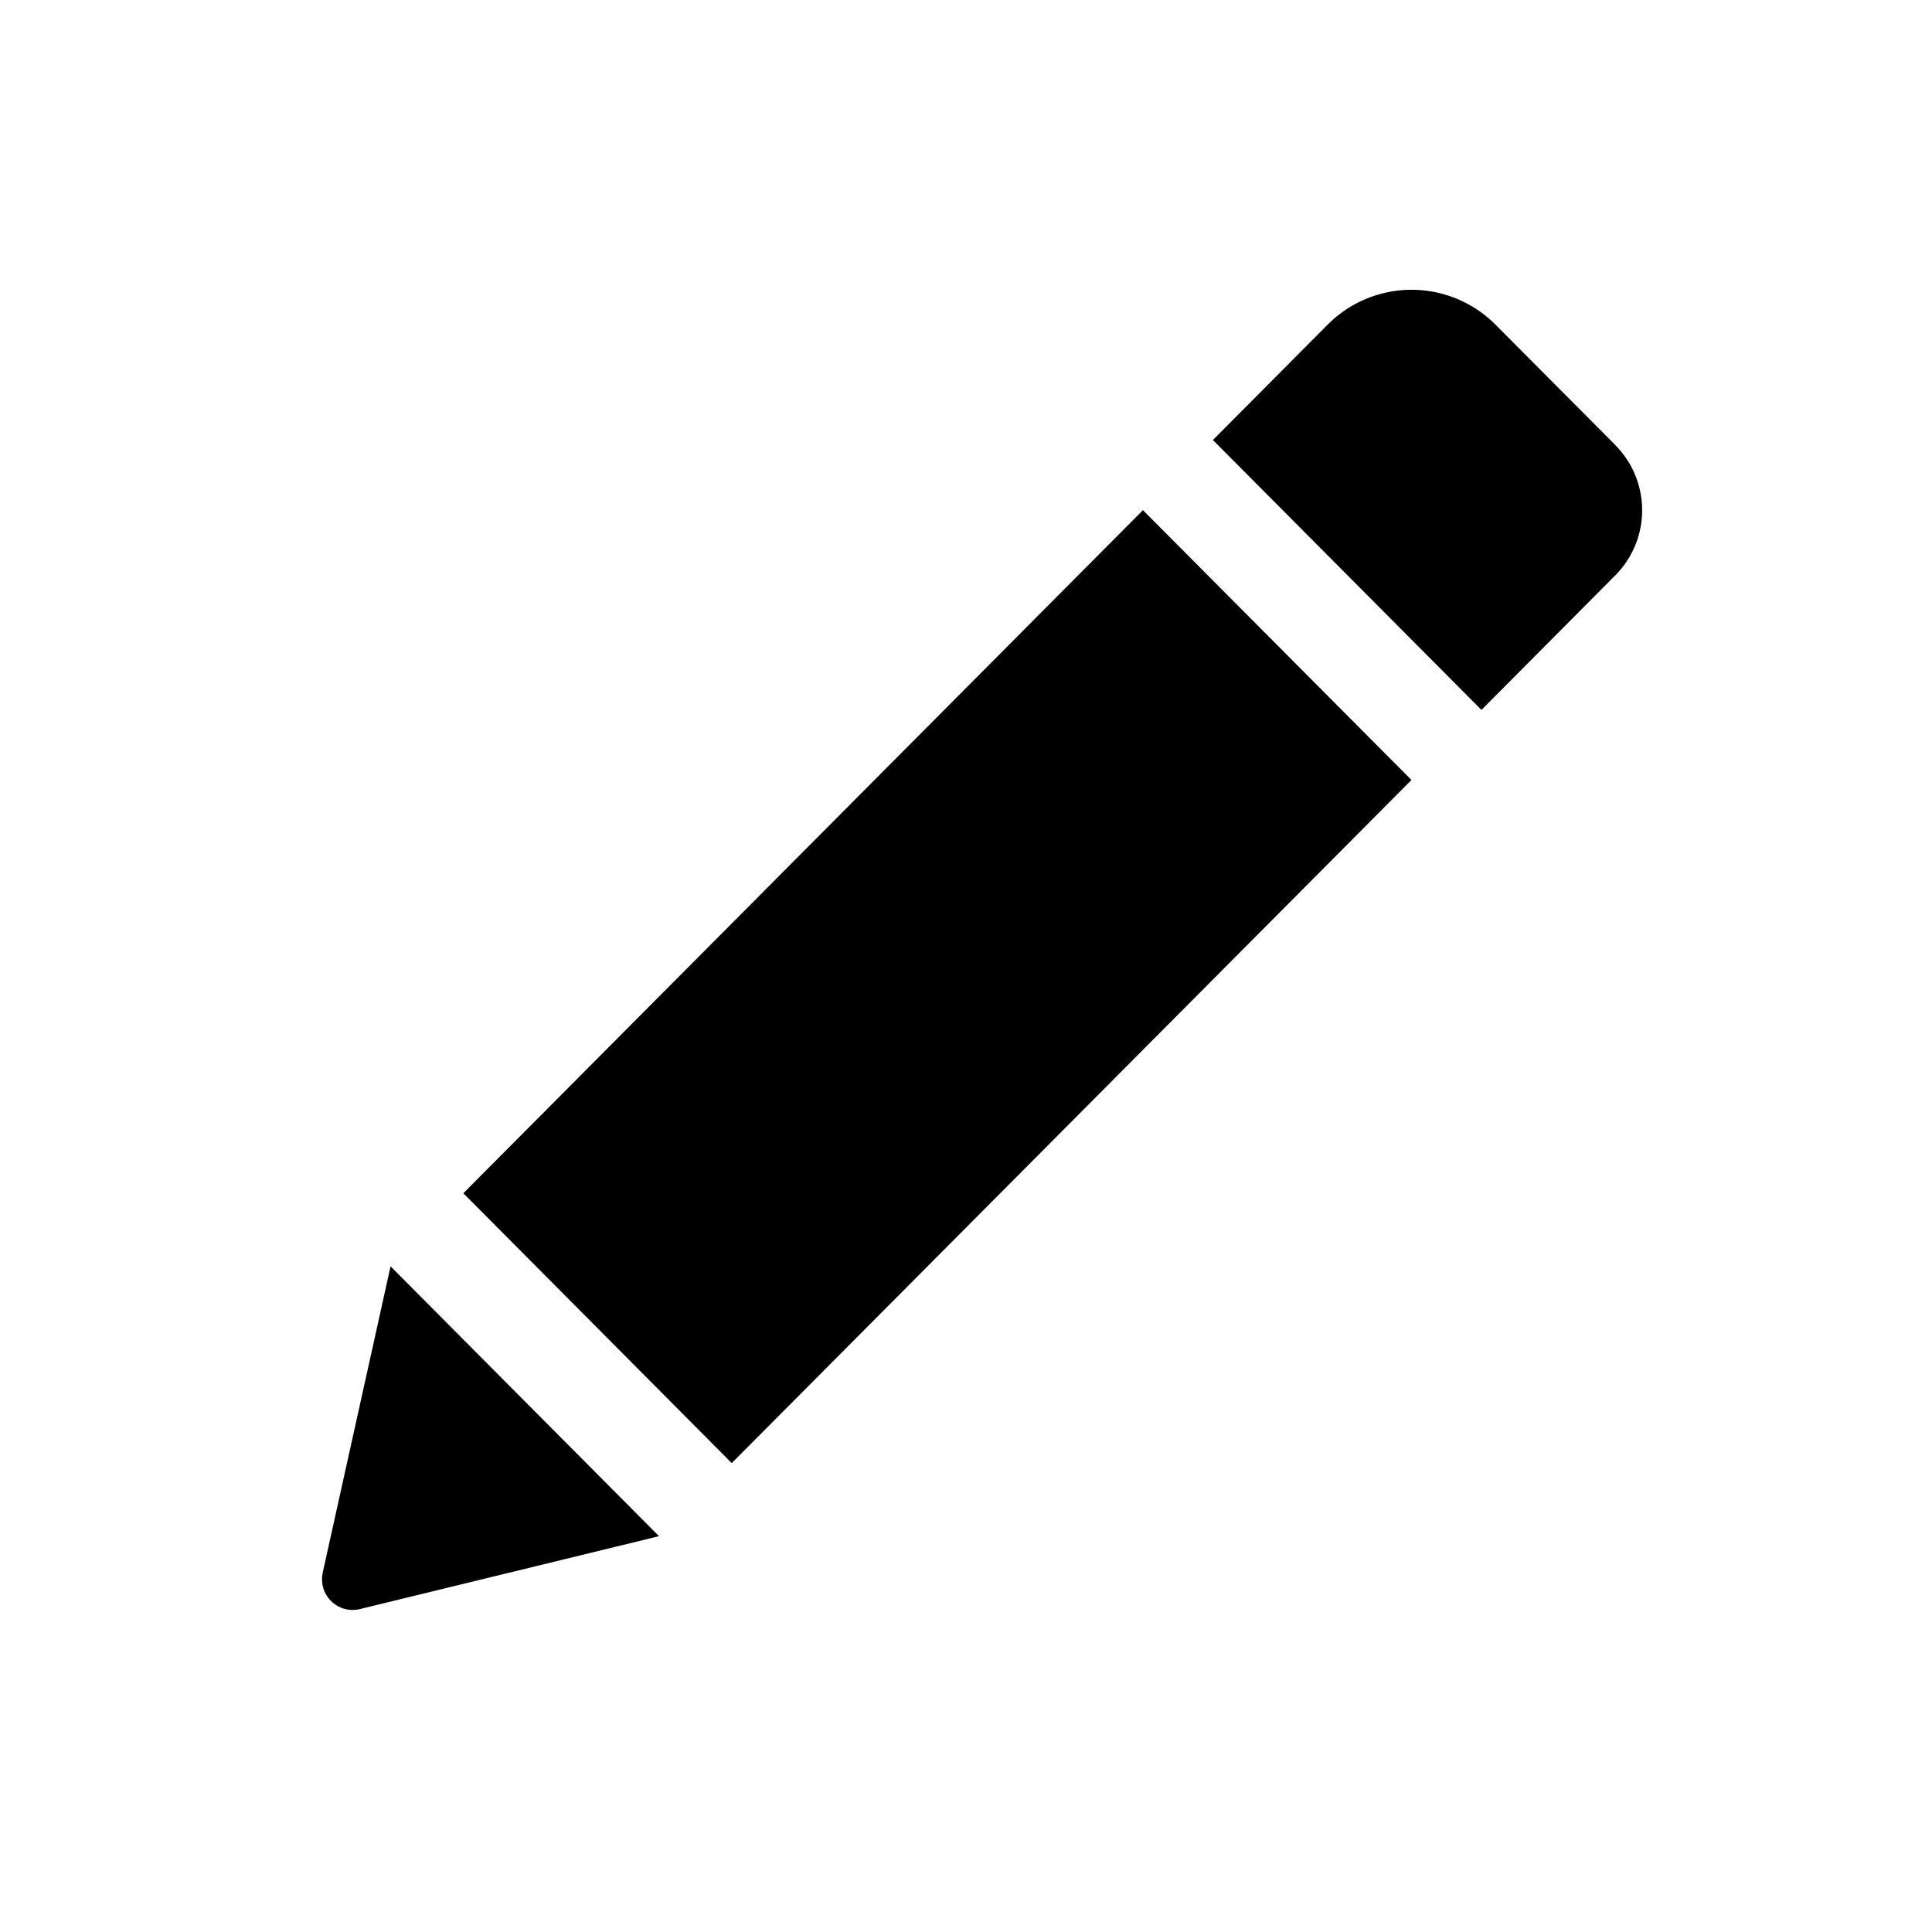 <svg width="40" height="40" xmlns="http://www.w3.org/2000/svg"><path fill-rule="evenodd" clip-rule="evenodd" d="M23.663 10.562l5.56 5.587L15.15 30.292l-5.557-5.587 14.071-14.143zm9.78-1.348l-2.48-2.492a2.452 2.452 0 00-3.476 0L25.112 9.11l5.56 5.588 2.77-2.785a1.912 1.912 0 000-2.698zM6.683 32.559a.634.634 0 00.765.756l6.196-1.51-5.558-5.587-1.404 6.34z"/></svg>